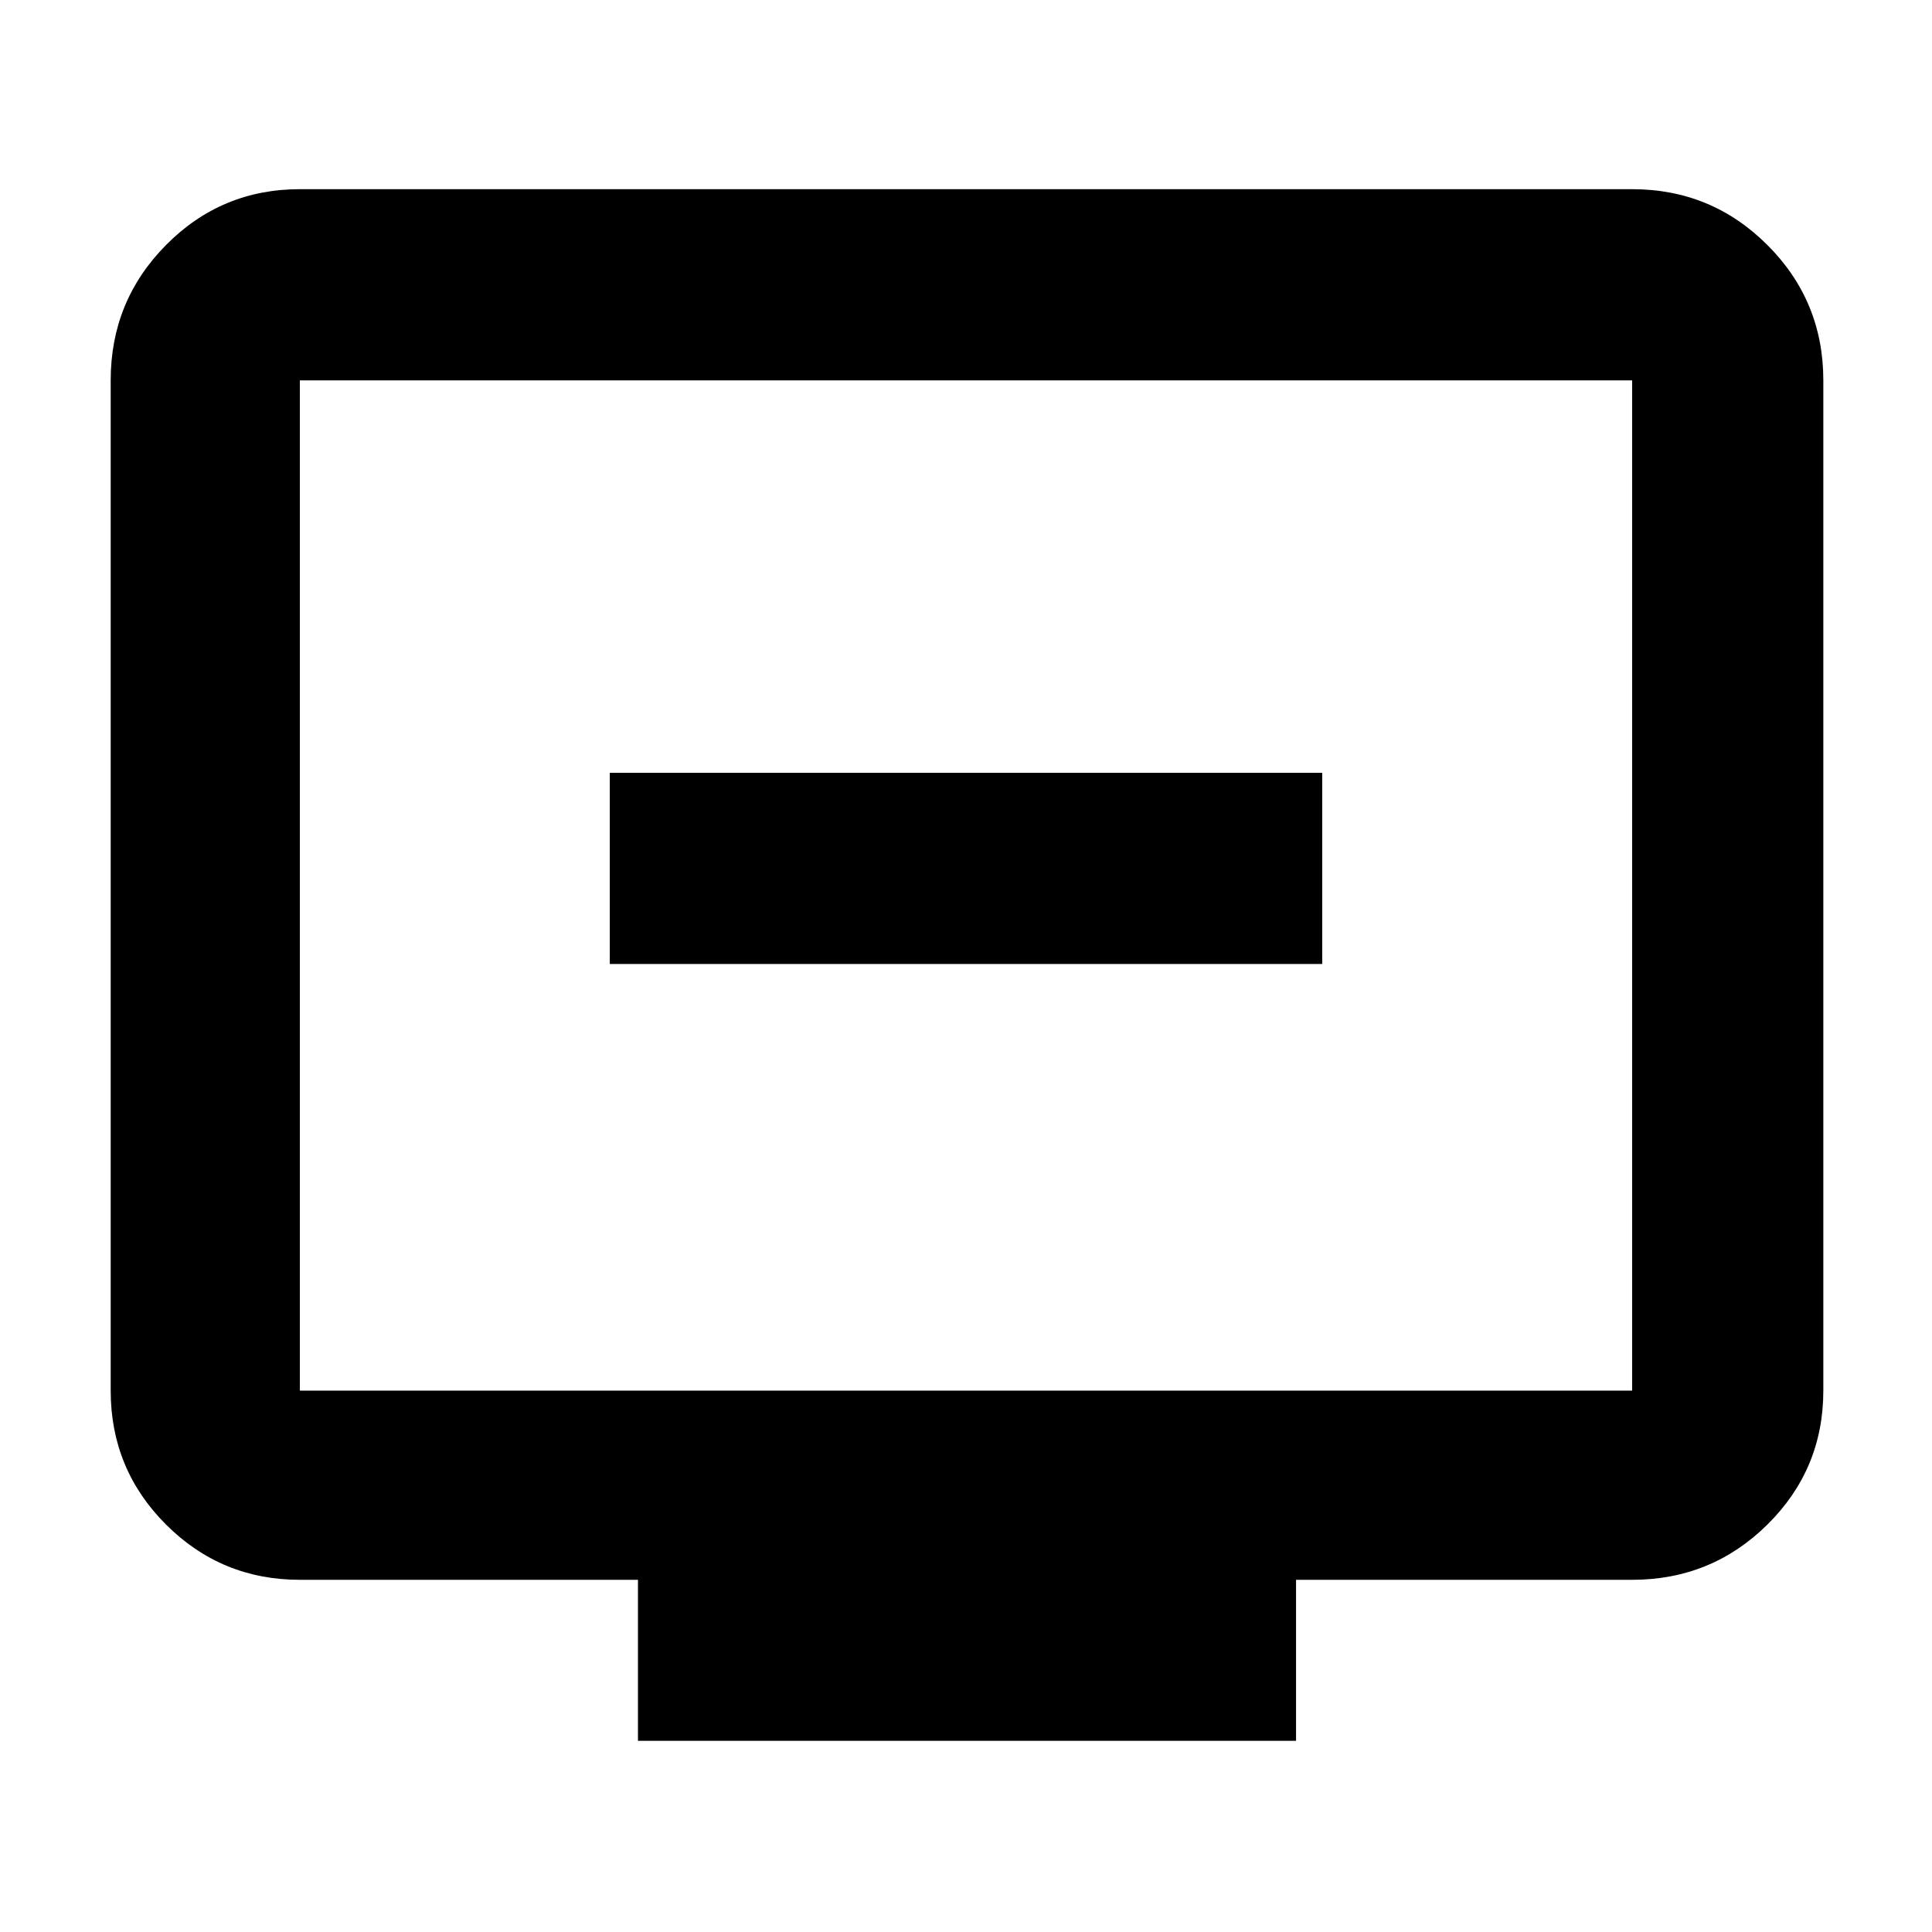 <svg xmlns="http://www.w3.org/2000/svg" width="48" height="48" viewBox="0 -960 960 960"><path d="M303-481h354v-95H303v95Zm14 386v-80H149q-39.05 0-66.525-27.475Q55-229.95 55-269v-502q0-39.463 27.475-67.231Q109.95-866 149-866h662q39.463 0 67.231 27.769Q906-810.463 906-771v502q0 39.05-27.769 66.525Q850.463-175 811-175H644v80H317ZM149-269h662v-502H149v502Zm0 0v-502 502Z"/></svg>